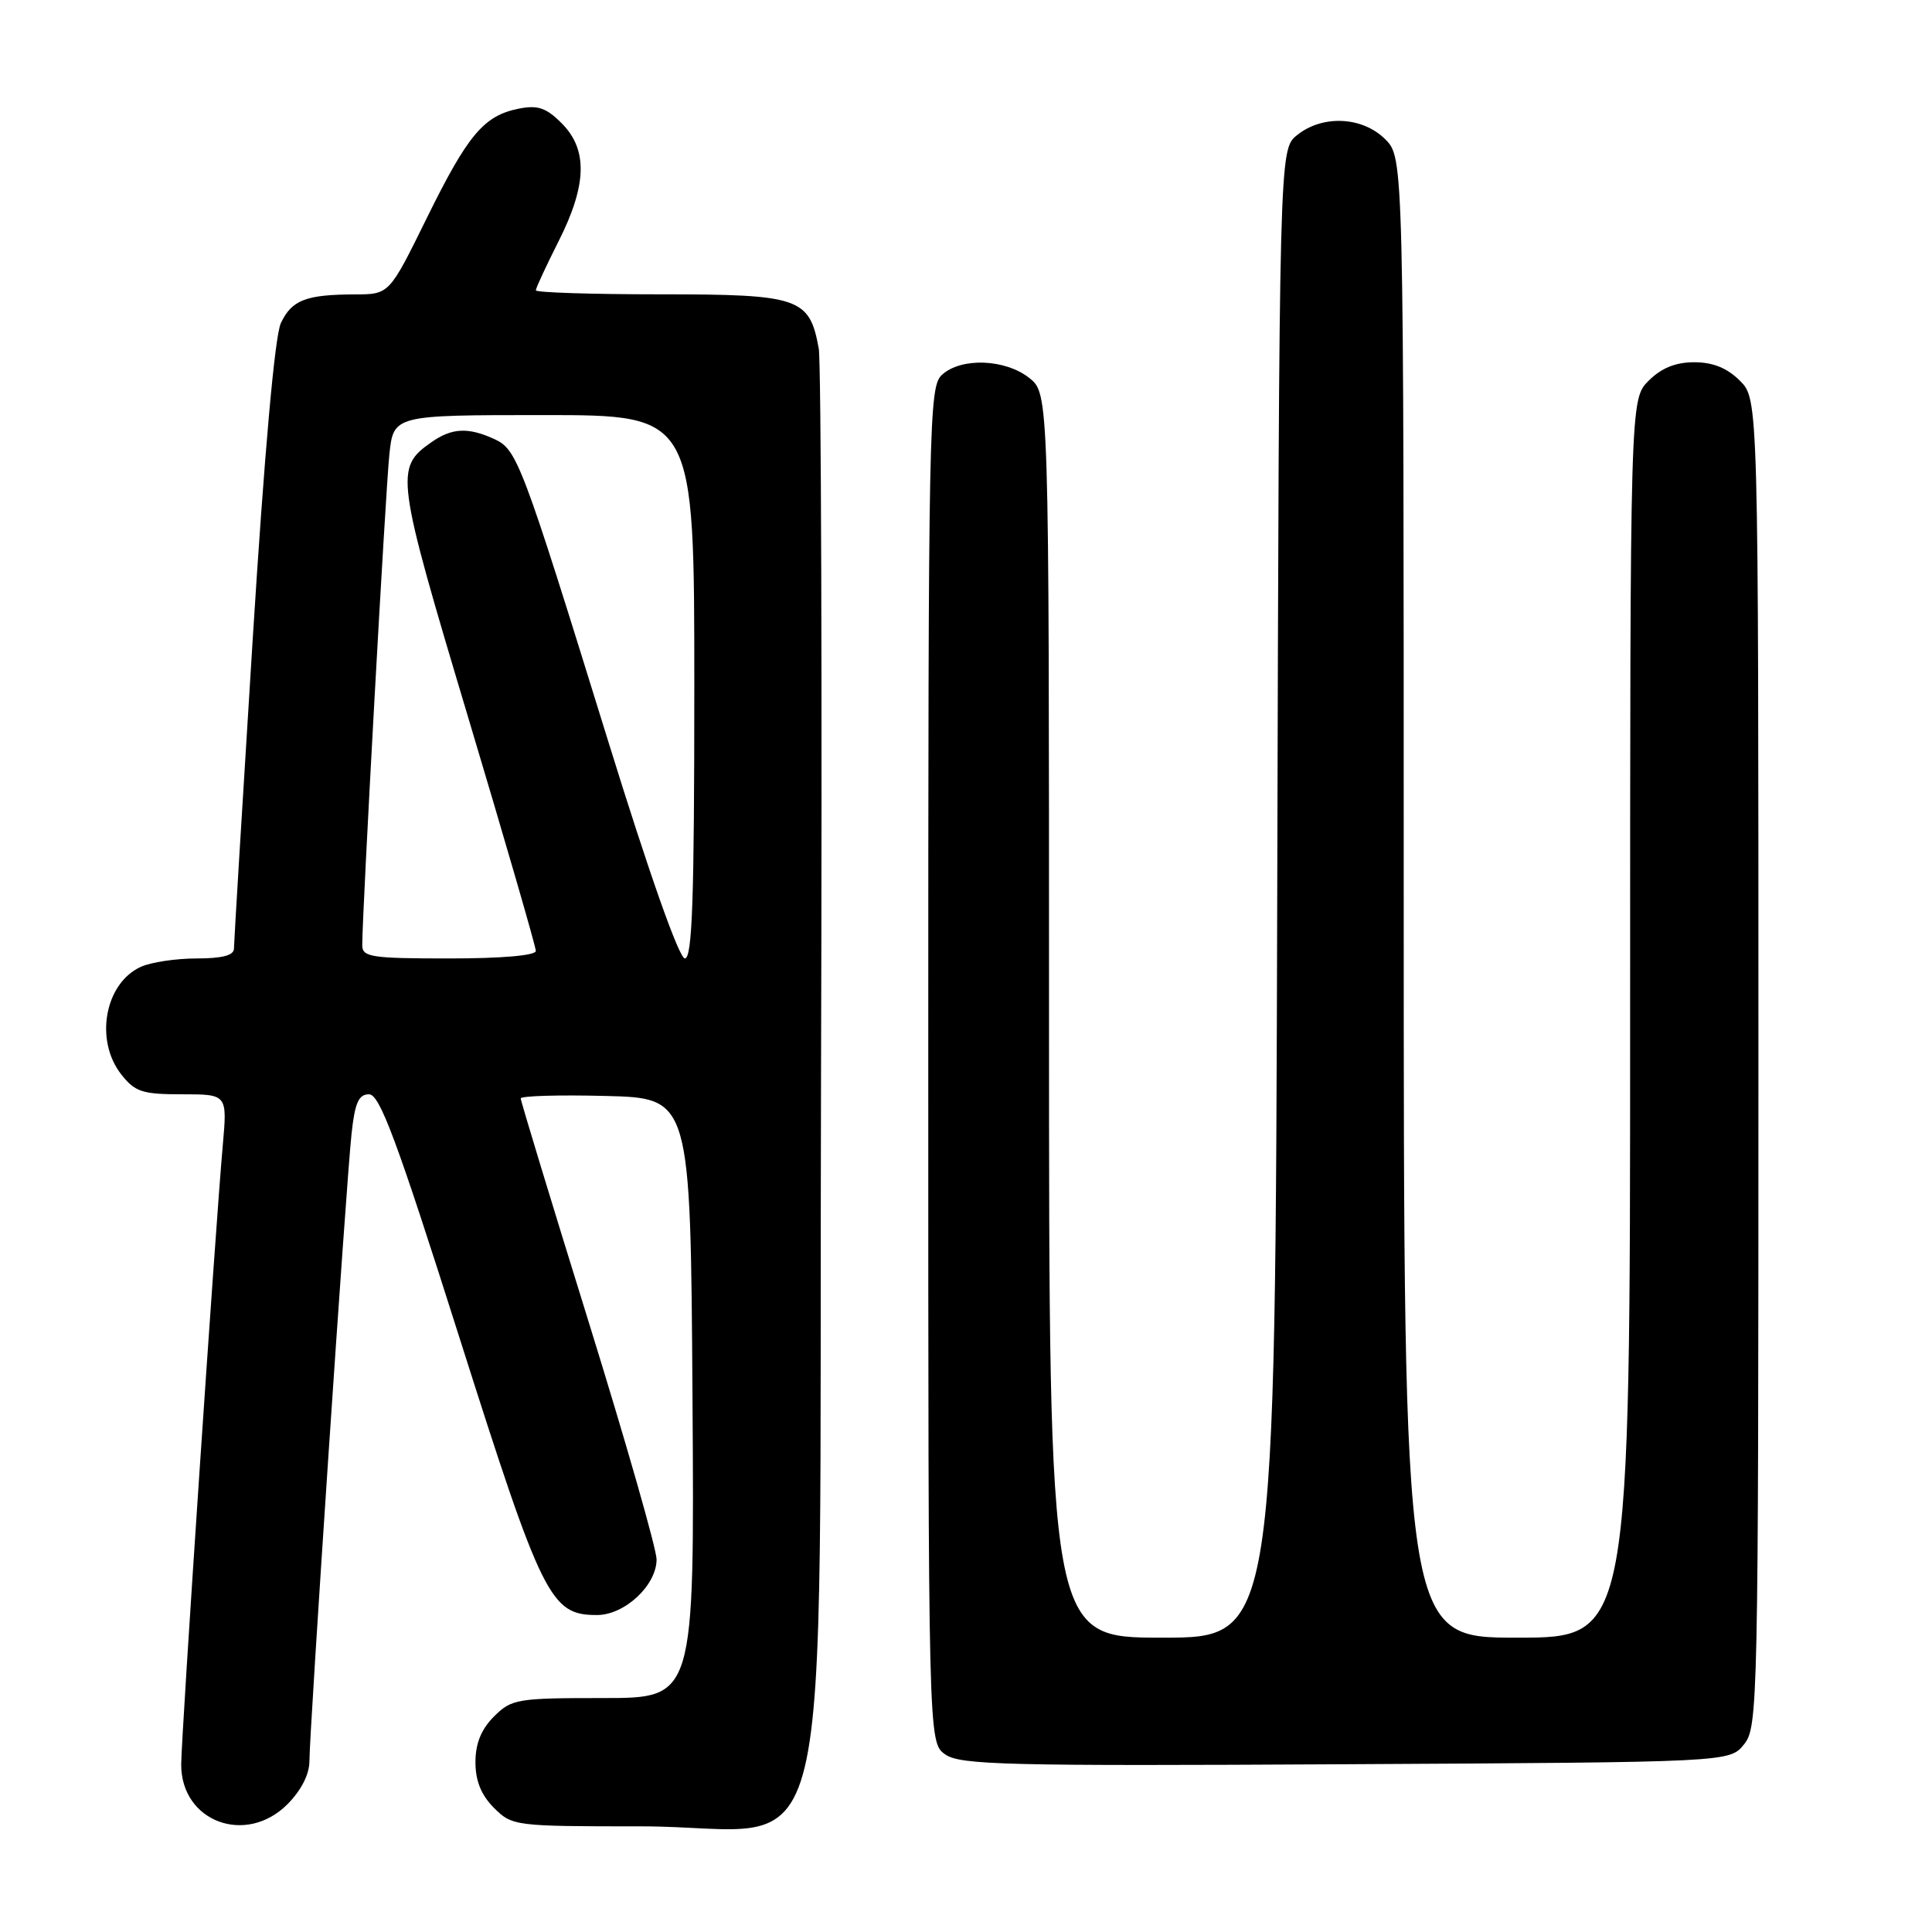 <?xml version="1.0" encoding="UTF-8" standalone="no"?>
<!DOCTYPE svg PUBLIC "-//W3C//DTD SVG 1.1//EN" "http://www.w3.org/Graphics/SVG/1.1/DTD/svg11.dtd" >
<svg xmlns="http://www.w3.org/2000/svg" xmlns:xlink="http://www.w3.org/1999/xlink" version="1.1" viewBox="0 0 256 256">
 <g >
 <path fill="currentColor"
d=" M 38.08 239.08 C 39.91 237.24 41.00 235.11 41.00 233.36 C 41.00 229.45 45.88 156.64 46.58 150.25 C 47.02 146.13 47.52 145.00 48.90 145.00 C 50.32 145.00 52.58 151.08 60.88 177.25 C 71.87 211.85 72.93 214.00 79.10 214.00 C 82.78 214.00 87.00 210.06 87.00 206.63 C 87.00 205.27 82.95 191.11 78.00 175.16 C 73.05 159.22 69.00 145.89 69.00 145.55 C 69.00 145.21 74.06 145.06 80.25 145.22 C 91.50 145.50 91.50 145.50 91.76 185.25 C 92.02 225.00 92.02 225.00 79.97 225.00 C 68.50 225.00 67.79 225.12 65.45 227.45 C 63.76 229.15 63.00 231.02 63.00 233.50 C 63.00 235.98 63.76 237.85 65.45 239.55 C 67.87 241.96 68.19 242.00 84.94 242.00 C 111.35 242.00 108.44 254.07 108.79 142.83 C 108.95 91.50 108.81 48.01 108.49 46.19 C 107.27 39.45 105.95 39.00 87.50 39.00 C 78.42 39.00 71.00 38.76 71.00 38.47 C 71.00 38.18 72.35 35.27 74.00 32.00 C 77.78 24.52 77.91 19.82 74.43 16.34 C 72.37 14.27 71.26 13.90 68.73 14.40 C 64.10 15.33 61.99 17.84 56.52 28.96 C 51.58 39.00 51.58 39.00 47.04 39.01 C 40.53 39.03 38.67 39.75 37.22 42.80 C 36.41 44.51 35.04 59.92 33.47 84.94 C 32.11 106.63 31.00 124.96 31.00 125.69 C 31.00 126.59 29.47 127.00 26.05 127.00 C 23.32 127.00 20.00 127.50 18.66 128.11 C 13.88 130.29 12.51 137.84 16.07 142.37 C 17.90 144.69 18.86 145.00 24.13 145.00 C 30.12 145.00 30.12 145.00 29.52 151.75 C 28.55 162.60 24.01 230.18 24.01 233.80 C 23.99 241.37 32.56 244.59 38.08 239.08 Z  M 231.09 231.14 C 232.94 228.86 233.00 225.93 233.00 140.84 C 233.00 52.91 233.00 52.91 230.55 50.45 C 228.85 48.76 226.98 48.00 224.50 48.00 C 222.02 48.00 220.15 48.76 218.45 50.45 C 216.00 52.91 216.00 52.91 216.00 134.95 C 216.00 217.00 216.00 217.00 201.00 217.00 C 186.00 217.00 186.00 217.00 186.00 118.95 C 186.00 20.91 186.00 20.91 183.55 18.45 C 180.52 15.43 175.23 15.19 171.86 17.91 C 169.50 19.82 169.50 19.82 169.24 118.41 C 168.97 217.00 168.97 217.00 153.99 217.00 C 139.00 217.00 139.00 217.00 139.00 134.57 C 139.00 52.15 139.00 52.15 136.37 50.07 C 133.17 47.56 127.37 47.35 124.83 49.65 C 123.08 51.23 123.00 55.38 123.00 141.10 C 123.00 230.89 123.00 230.89 125.25 232.47 C 127.24 233.87 133.33 234.02 178.34 233.77 C 229.18 233.50 229.18 233.50 231.09 231.14 Z  M 48.00 125.25 C 47.99 121.04 51.09 64.99 51.59 60.25 C 52.14 55.00 52.14 55.00 72.07 55.00 C 92.00 55.00 92.00 55.00 92.00 91.00 C 92.00 119.13 91.73 127.00 90.75 127.00 C 89.99 127.00 86.04 115.82 80.60 98.25 C 69.03 60.89 68.53 59.56 65.44 58.15 C 62.00 56.59 59.87 56.70 57.16 58.60 C 52.30 62.00 52.44 63.02 62.02 95.01 C 66.96 111.50 71.00 125.45 71.00 126.00 C 71.00 126.61 66.51 127.00 59.50 127.00 C 49.22 127.00 48.00 126.82 48.00 125.25 Z "/>
</g>
</svg>
